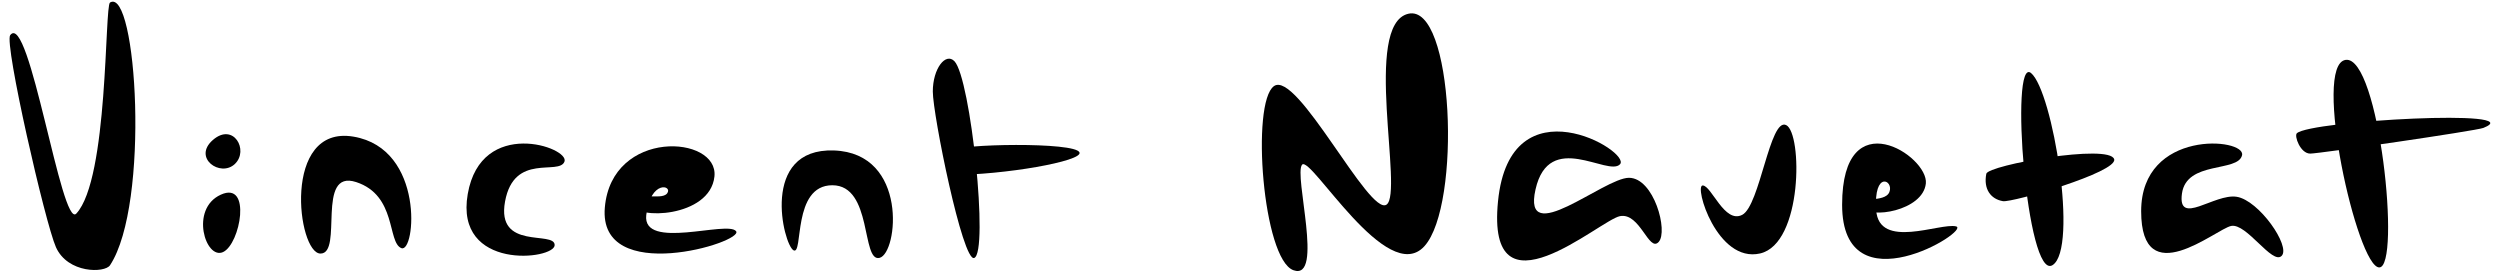 <?xml version="1.0" encoding="UTF-8"?>
<svg width="209px" height="23px" viewBox="0 0 209 23" version="1.1" xmlns="http://www.w3.org/2000/svg" xmlns:xlink="http://www.w3.org/1999/xlink">
    <!-- Generator: Sketch 55.2 (78181) - https://sketchapp.com -->
    <title>Group</title>
    <desc>Created with Sketch.</desc>
    <g id="Page-1" stroke="none" stroke-width="1" fill="none" fill-rule="evenodd">
        <g id="Group" transform="translate(0.615, -0.294)" fill="#000000">
            <g id="Navetat" transform="translate(104.876, 1.358)">
                <path d="M2.646,21.528 C0.075,20.621 -0.92,7.519 1.01,6.137 C2.939,4.755 8.972,17.03 10.422,16.044 C11.872,15.058 8.415,1.017 12.231,0.089 C16.047,-0.839 16.702,16.103 13.585,19.523 C10.469,22.944 4.081,11.888 3.364,12.704 C2.646,13.521 5.218,22.435 2.646,21.528 Z" id="Path-10"></path>
                <path d="M29.941,12.669 C30.93,11.603 20.759,5.582 19.743,15.759 C18.727,25.937 28.264,17.322 29.941,17.005 C31.618,16.688 32.35,20.051 33.171,19.167 C33.991,18.284 32.779,13.8 30.689,13.8 C28.6,13.8 21.744,19.797 22.878,14.774 C24.011,9.752 28.951,13.735 29.941,12.669 Z" id="Path-11"></path>
                <path d="M43.832,9.393 C42.468,8.732 41.645,16.132 40.158,16.897 C38.671,17.663 37.59,14.441 36.853,14.441 C36.117,14.441 38.056,20.941 41.645,20.127 C45.235,19.313 45.195,10.055 43.832,9.393 Z" id="Path-12"></path>
                <path d="M58.033,17.861 C56.703,17.541 51.581,19.845 51.357,16.499 C51.133,13.152 52.846,14.009 52.463,14.986 C52.081,15.962 49.69,15.241 50.228,16.255 C50.767,17.268 55.264,16.574 55.51,14.277 C55.756,11.979 48.51,7.259 48.51,16.054 C48.51,24.848 59.364,18.181 58.033,17.861 Z" id="Path-13" fill-rule="nonzero"></path>
                <path d="M64.306,5.044 C62.493,3.535 63.937,22.472 66.104,21.1 C68.272,19.728 66.119,6.554 64.306,5.044 Z" id="Path-14"></path>
                <path d="M60.564,13.463 C60.705,12.736 70.894,10.921 71.255,12.25 C71.55,13.334 62.721,15.884 61.957,15.754 C60.925,15.579 60.317,14.736 60.564,13.463 Z" id="Path-15"></path>
                <path d="M81.945,11.912 C82.276,10.459 73.51,9.7 73.51,16.592 C73.51,23.483 79.743,18.095 81.03,17.826 C82.316,17.556 84.482,21.122 85.256,20.325 C86.03,19.528 83.36,15.679 81.494,15.387 C79.628,15.095 76.541,17.891 76.92,15.12 C77.299,12.349 81.615,13.364 81.945,11.912 Z" id="Path-16"></path>
                <path d="M90.603,3.943 C87.791,4.351 91.57,21.293 93.414,21.293 C95.258,21.293 93.414,3.536 90.603,3.943 Z" id="Path-17"></path>
                <path d="M86.528,10.075 C87.69,9.017 106.17,8.02 102.118,9.63 C101.5,9.875 88.389,11.777 87.643,11.777 C86.817,11.777 86.287,10.294 86.528,10.075 Z" id="Path-18"></path>
            </g>
            <g id="Vincent" transform="translate(0, 0)">
                <path d="M0.238,3.232 C-0.279,3.907 3.171,18.972 4.062,20.96 C5.05,23.167 8.146,23.133 8.584,22.467 C11.95,17.348 10.808,-0.828 8.584,0.504 C8.119,0.782 8.463,15.241 5.765,18.15 C4.527,19.484 1.836,1.143 0.238,3.232 Z" id="Path"></path>
                <path d="M17.84,16.571 C15.233,17.763 16.574,22.032 18.028,21.369 C19.482,20.707 20.447,15.379 17.84,16.571 Z" id="Path-2"></path>
                <path d="M17.183,11.995 C18.905,10.498 20.22,12.865 19.017,14.005 C17.815,15.145 15.461,13.493 17.183,11.995 Z" id="Path-3"></path>
                <path d="M28.93,11.716 C22.927,10.709 24.246,21.485 26.175,21.492 C28.105,21.499 25.758,14.403 29.161,15.516 C32.564,16.628 31.754,20.551 32.934,21.036 C34.114,21.521 34.933,12.724 28.93,11.716 Z" id="Path-4"></path>
                <path d="M46.575,13.804 C47.028,12.617 39.607,10.062 38.488,16.515 C37.369,22.969 45.755,22.011 45.755,20.782 C45.755,19.553 40.855,21.258 41.607,17.141 C42.359,13.025 46.123,14.991 46.575,13.804 Z" id="Path-5"></path>
                <path d="M60.922,19.624 C61.614,20.55 49.382,24.249 49.949,17.641 C50.516,11.032 59.482,11.577 59.112,15.051 C58.742,18.525 52.38,18.66 52.38,17.395 C52.38,16.131 54.646,17.125 55.156,16.462 C55.665,15.799 53.763,15.278 53.412,18.27 C53.06,21.261 60.229,18.698 60.922,19.624 Z" id="Path-6" fill-rule="nonzero"></path>
                <path d="M69.106,12.873 C75.334,13.091 74.455,21.464 72.917,21.851 C71.378,22.238 72.352,15.781 68.968,15.781 C65.585,15.781 66.569,21.681 65.722,21.218 C64.875,20.756 62.878,12.654 69.106,12.873 Z" id="Path-7"></path>
                <path d="M79.176,5.412 C78.446,4.655 77.368,6.015 77.368,7.946 C77.368,9.878 79.863,22.213 80.827,21.86 C82.059,21.411 80.536,6.825 79.176,5.412 Z" id="Path-8"></path>
                <path d="M89.632,13.039 C89.298,12.135 79.385,12.324 78.91,12.887 C78.463,13.419 78.65,14.921 78.91,14.921 C83.331,14.921 89.904,13.774 89.632,13.039 Z" id="Path-9"></path>
            </g>
        </g>
    </g>
</svg>